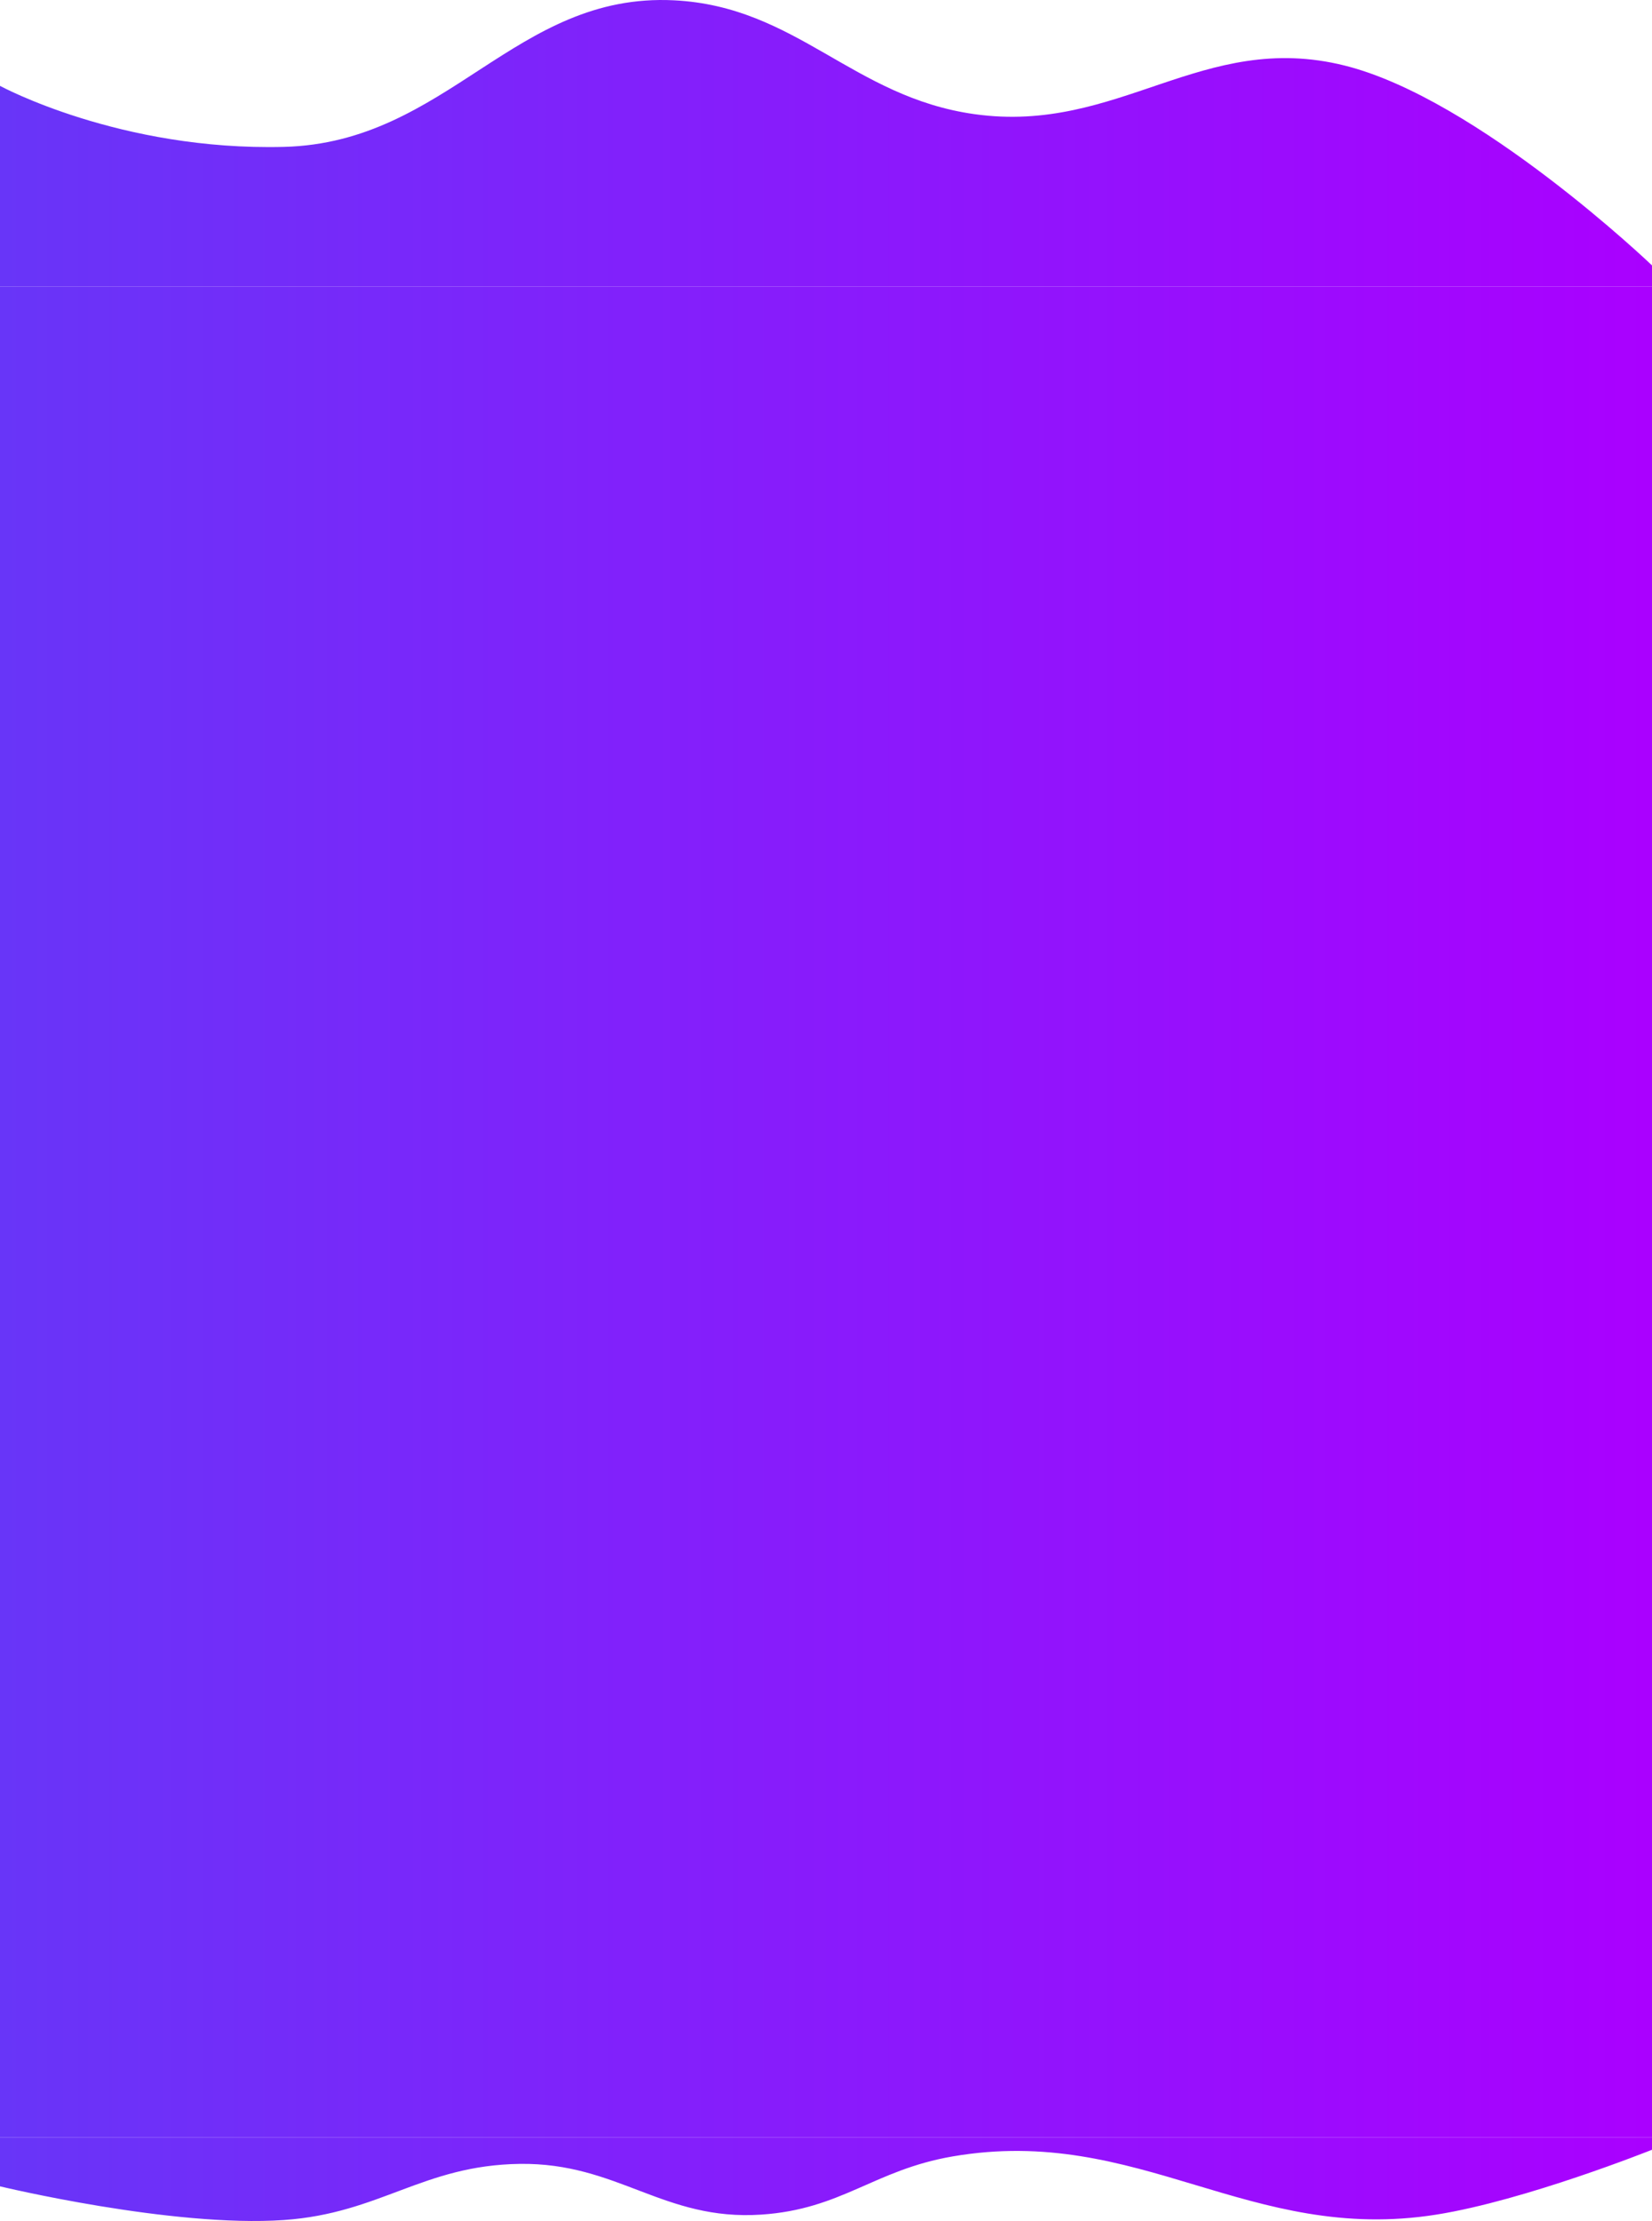 <svg width="375" height="504" viewBox="0 0 375 504" fill="none" xmlns="http://www.w3.org/2000/svg">
<path d="M0 65H375V485H0V65Z" fill="url(#paint0_linear_20001048_1792)"/>
<path d="M0 65H375V60.226C375 60.226 335.456 22.401 305.208 14.87C272.885 6.822 253.997 30.492 221.224 25.907C193.51 22.031 180.866 1.467 152.995 0.07C116.851 -1.742 101.693 32.386 64.453 33.331C27.213 34.275 0 19.485 0 19.485V65Z" fill="url(#paint1_linear_20001048_1792)"/>
<path d="M0 485H375V487.831C375 487.831 346.262 499.343 326.042 502.553C283.594 509.29 258.562 482.089 216.276 489.341C198.355 492.414 191.126 501.34 172.786 502.553C150.59 504.021 140.253 490.722 117.969 491.04C95.975 491.353 86.35 502.257 64.453 503.779C39.064 505.545 0 496.136 0 496.136V485Z" fill="url(#paint2_linear_20001048_1792)"/>
<defs>
<linearGradient id="paint0_linear_20001048_1792" x1="1.60918e-06" y1="275" x2="375" y2="275" gradientUnits="userSpaceOnUse">
<stop stop-color="#6835F8"/>
<stop offset="1" stop-color="#AA00FF"/>
</linearGradient>
<linearGradient id="paint1_linear_20001048_1792" x1="1.60918e-06" y1="32.5" x2="375" y2="32.5" gradientUnits="userSpaceOnUse">
<stop stop-color="#6835F8"/>
<stop offset="1" stop-color="#AA00FF"/>
</linearGradient>
<linearGradient id="paint2_linear_20001048_1792" x1="1.60918e-06" y1="494.5" x2="375" y2="494.5" gradientUnits="userSpaceOnUse">
<stop stop-color="#6835F8"/>
<stop offset="1" stop-color="#AA00FF"/>
</linearGradient>
</defs>
</svg>
